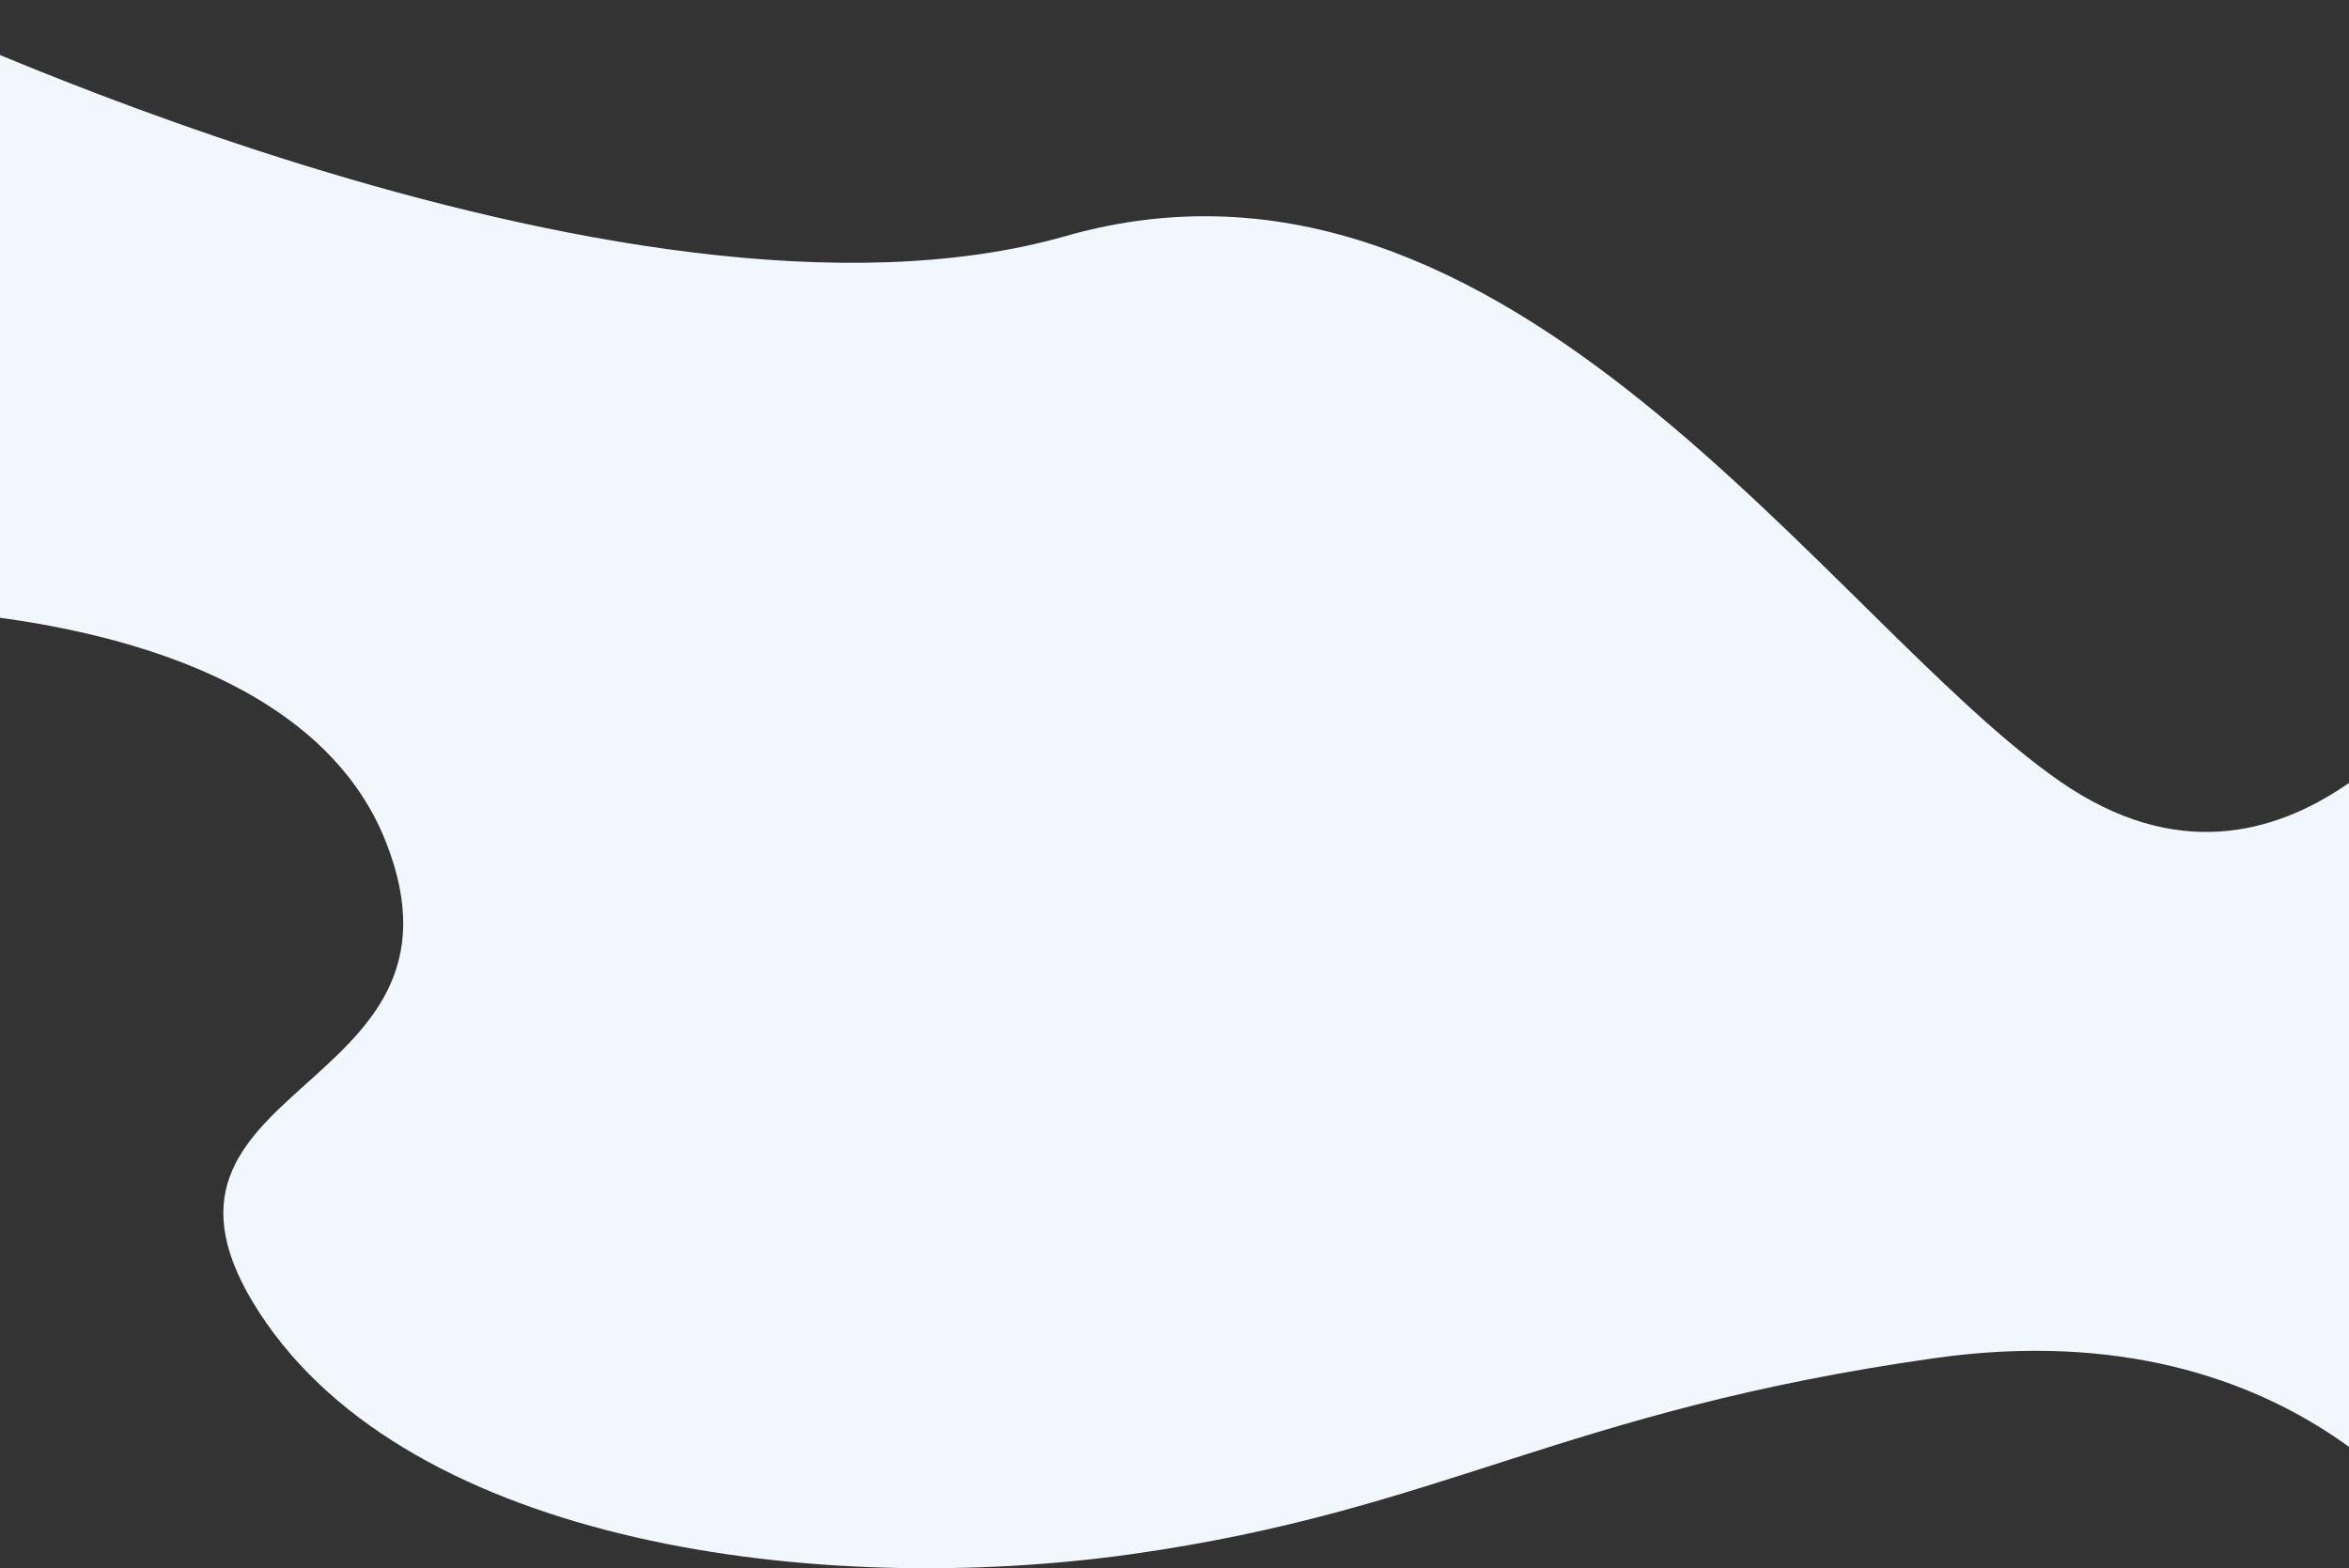 <svg width="1920" height="1282" viewBox="0 0 1920 1282" fill="none" xmlns="http://www.w3.org/2000/svg">
<rect x="0" y="0" width="1920" height="1282" fill="#333333" stroke="none"/>
<path d="M1683.87 638.814C1873.21 770.018 2005.53 546.326 2015 549.504L2005.53 1270.5C2005.53 1270.5 1886.09 1067.01 1581.02 1110.27C1275.96 1153.53 1179.11 1234.74 924.619 1270.5C670.128 1306.25 335.915 1263.53 212.167 1073.29C88.419 883.054 397.763 897.063 315.444 688.285C233.124 479.506 -145 496.855 -145 496.855L-101.968 0C-101.968 0 509.53 296.243 871 193C1232.47 89.757 1494.52 507.61 1683.87 638.814Z" fill="#F2F7FD"/>
</svg>
